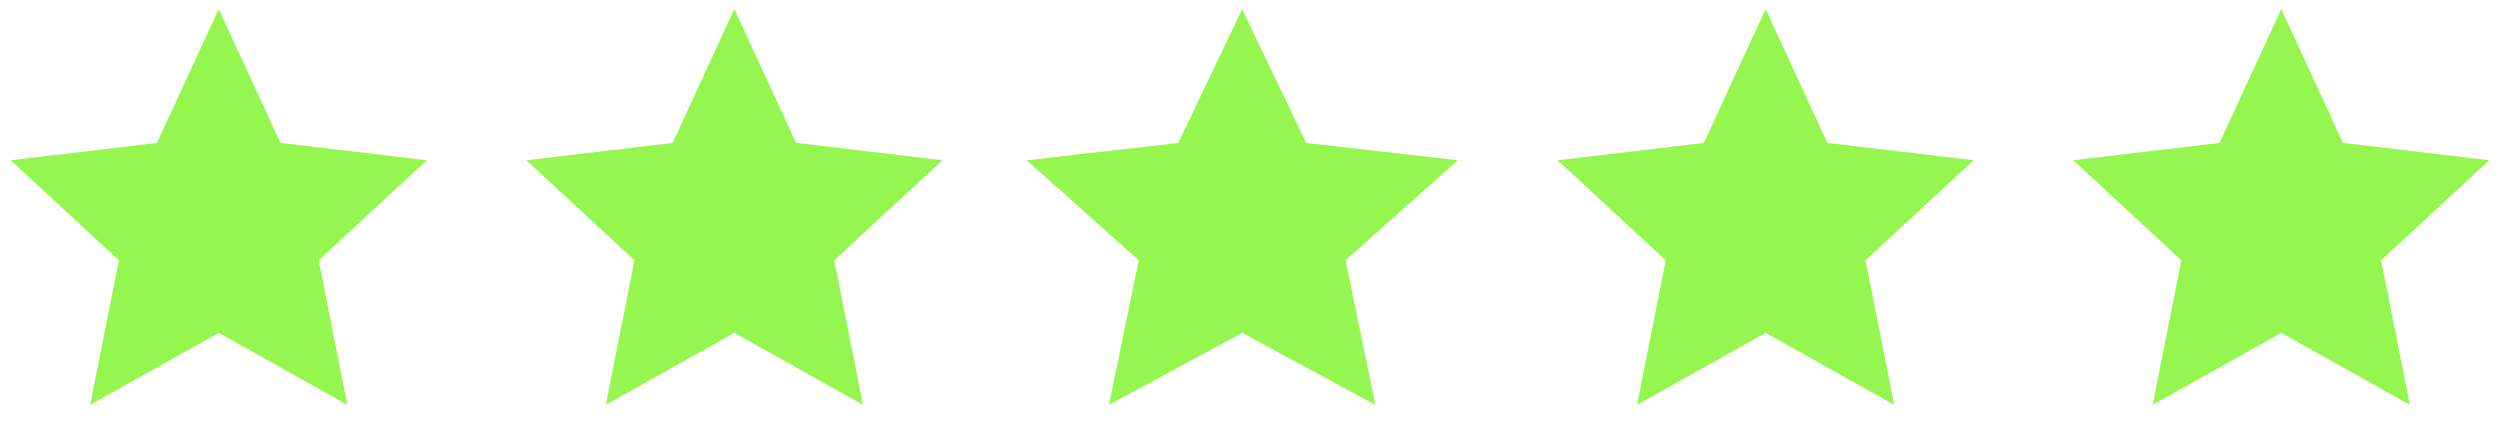 <svg width="160" height="28" fill="none" xmlns="http://www.w3.org/2000/svg"><path d="M14 21.303 5.77 25.909l1.838-9.25-6.924-6.402 9.364-1.11L14 .582l3.951 8.563 9.365 1.111-6.924 6.403 1.837 9.249L14 21.303ZM47 21.303l-8.229 4.606 1.838-9.25-6.924-6.402 9.364-1.11L47 .582l3.951 8.563 9.365 1.111-6.924 6.403 1.837 9.249L47 21.303ZM79.5 21.303l-8.523 4.606 1.903-9.25-7.171-6.402 9.7-1.11 4.09-8.564 4.092 8.563 9.7 1.111-7.172 6.403 1.903 9.249-8.522-4.606ZM113 21.303l-8.229 4.606 1.838-9.25-6.924-6.402 9.364-1.11L113 .582l3.95 8.563 9.365 1.111-6.924 6.403 1.837 9.249L113 21.303ZM146 21.303l-8.229 4.606 1.838-9.25-6.924-6.402 9.364-1.11L146 .582l3.95 8.563 9.365 1.111-6.924 6.403 1.837 9.249L146 21.303Z" fill="#94F64E"/></svg>